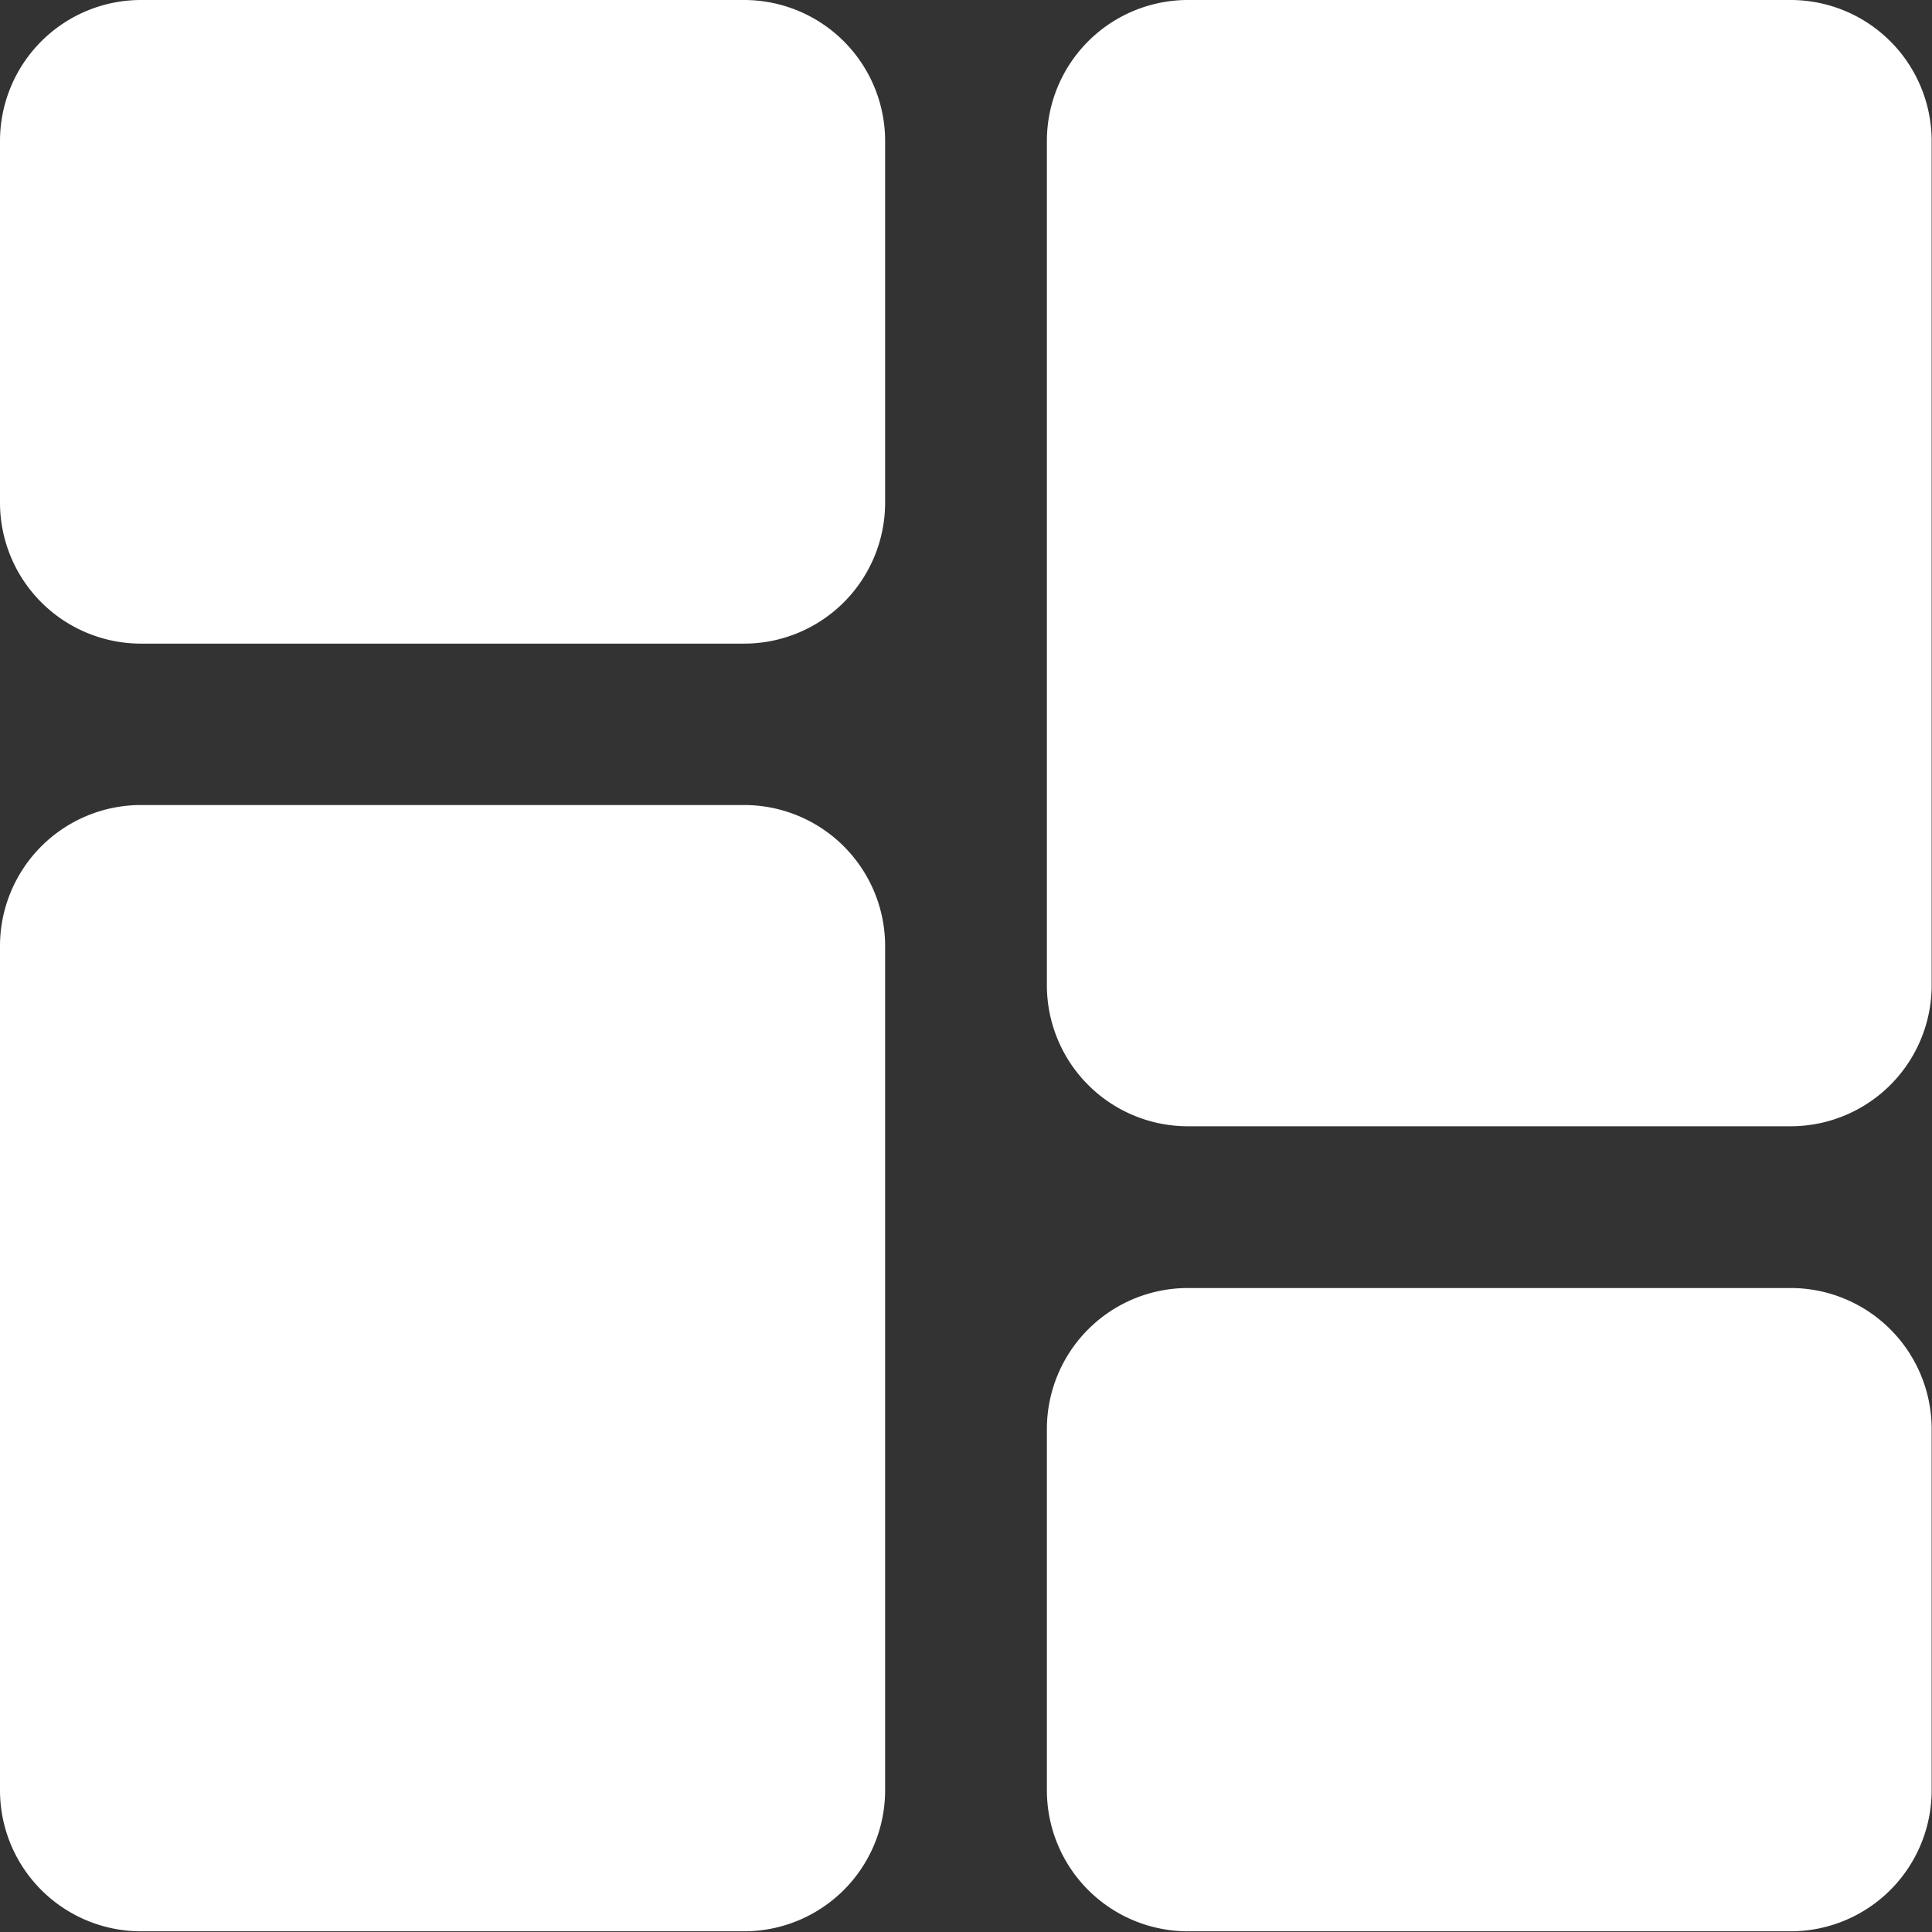 <svg id="Performance_icon" xmlns="http://www.w3.org/2000/svg" width="22" height="22" viewBox="0 0 22 22">
  <rect x="0" y="0" width="22" height="22" fill="#333333" stroke="none"/>
  <path id="Path_151" data-name="Path 151" d="M8.479,0H1.6A1.606,1.606,0,0,0,0,1.6V5.729a1.606,1.606,0,0,0,1.6,1.6H8.479a1.606,1.606,0,0,0,1.6-1.6V1.6A1.606,1.606,0,0,0,8.479,0Zm0,0" fill="#fff"/>
  <path id="Path_152" data-name="Path 152" d="M8.479,213.332H1.6a1.606,1.606,0,0,0-1.6,1.6v9.625a1.606,1.606,0,0,0,1.6,1.6H8.479a1.606,1.606,0,0,0,1.6-1.6v-9.625A1.606,1.606,0,0,0,8.479,213.332Zm0,0" transform="translate(0 -204.165)" fill="#fff"/>
  <path id="Path_153" data-name="Path 153" d="M285.811,341.332h-6.875a1.606,1.606,0,0,0-1.6,1.6v4.125a1.606,1.606,0,0,0,1.6,1.6h6.875a1.606,1.606,0,0,0,1.6-1.6v-4.125A1.606,1.606,0,0,0,285.811,341.332Zm0,0" transform="translate(-265.415 -326.665)" fill="#fff"/>
  <path id="Path_154" data-name="Path 154" d="M285.811,0h-6.875a1.606,1.606,0,0,0-1.6,1.6v9.625a1.606,1.606,0,0,0,1.6,1.6h6.875a1.606,1.606,0,0,0,1.6-1.6V1.6A1.606,1.606,0,0,0,285.811,0Zm0,0" transform="translate(-265.415)" fill="#fff"/>
</svg>
